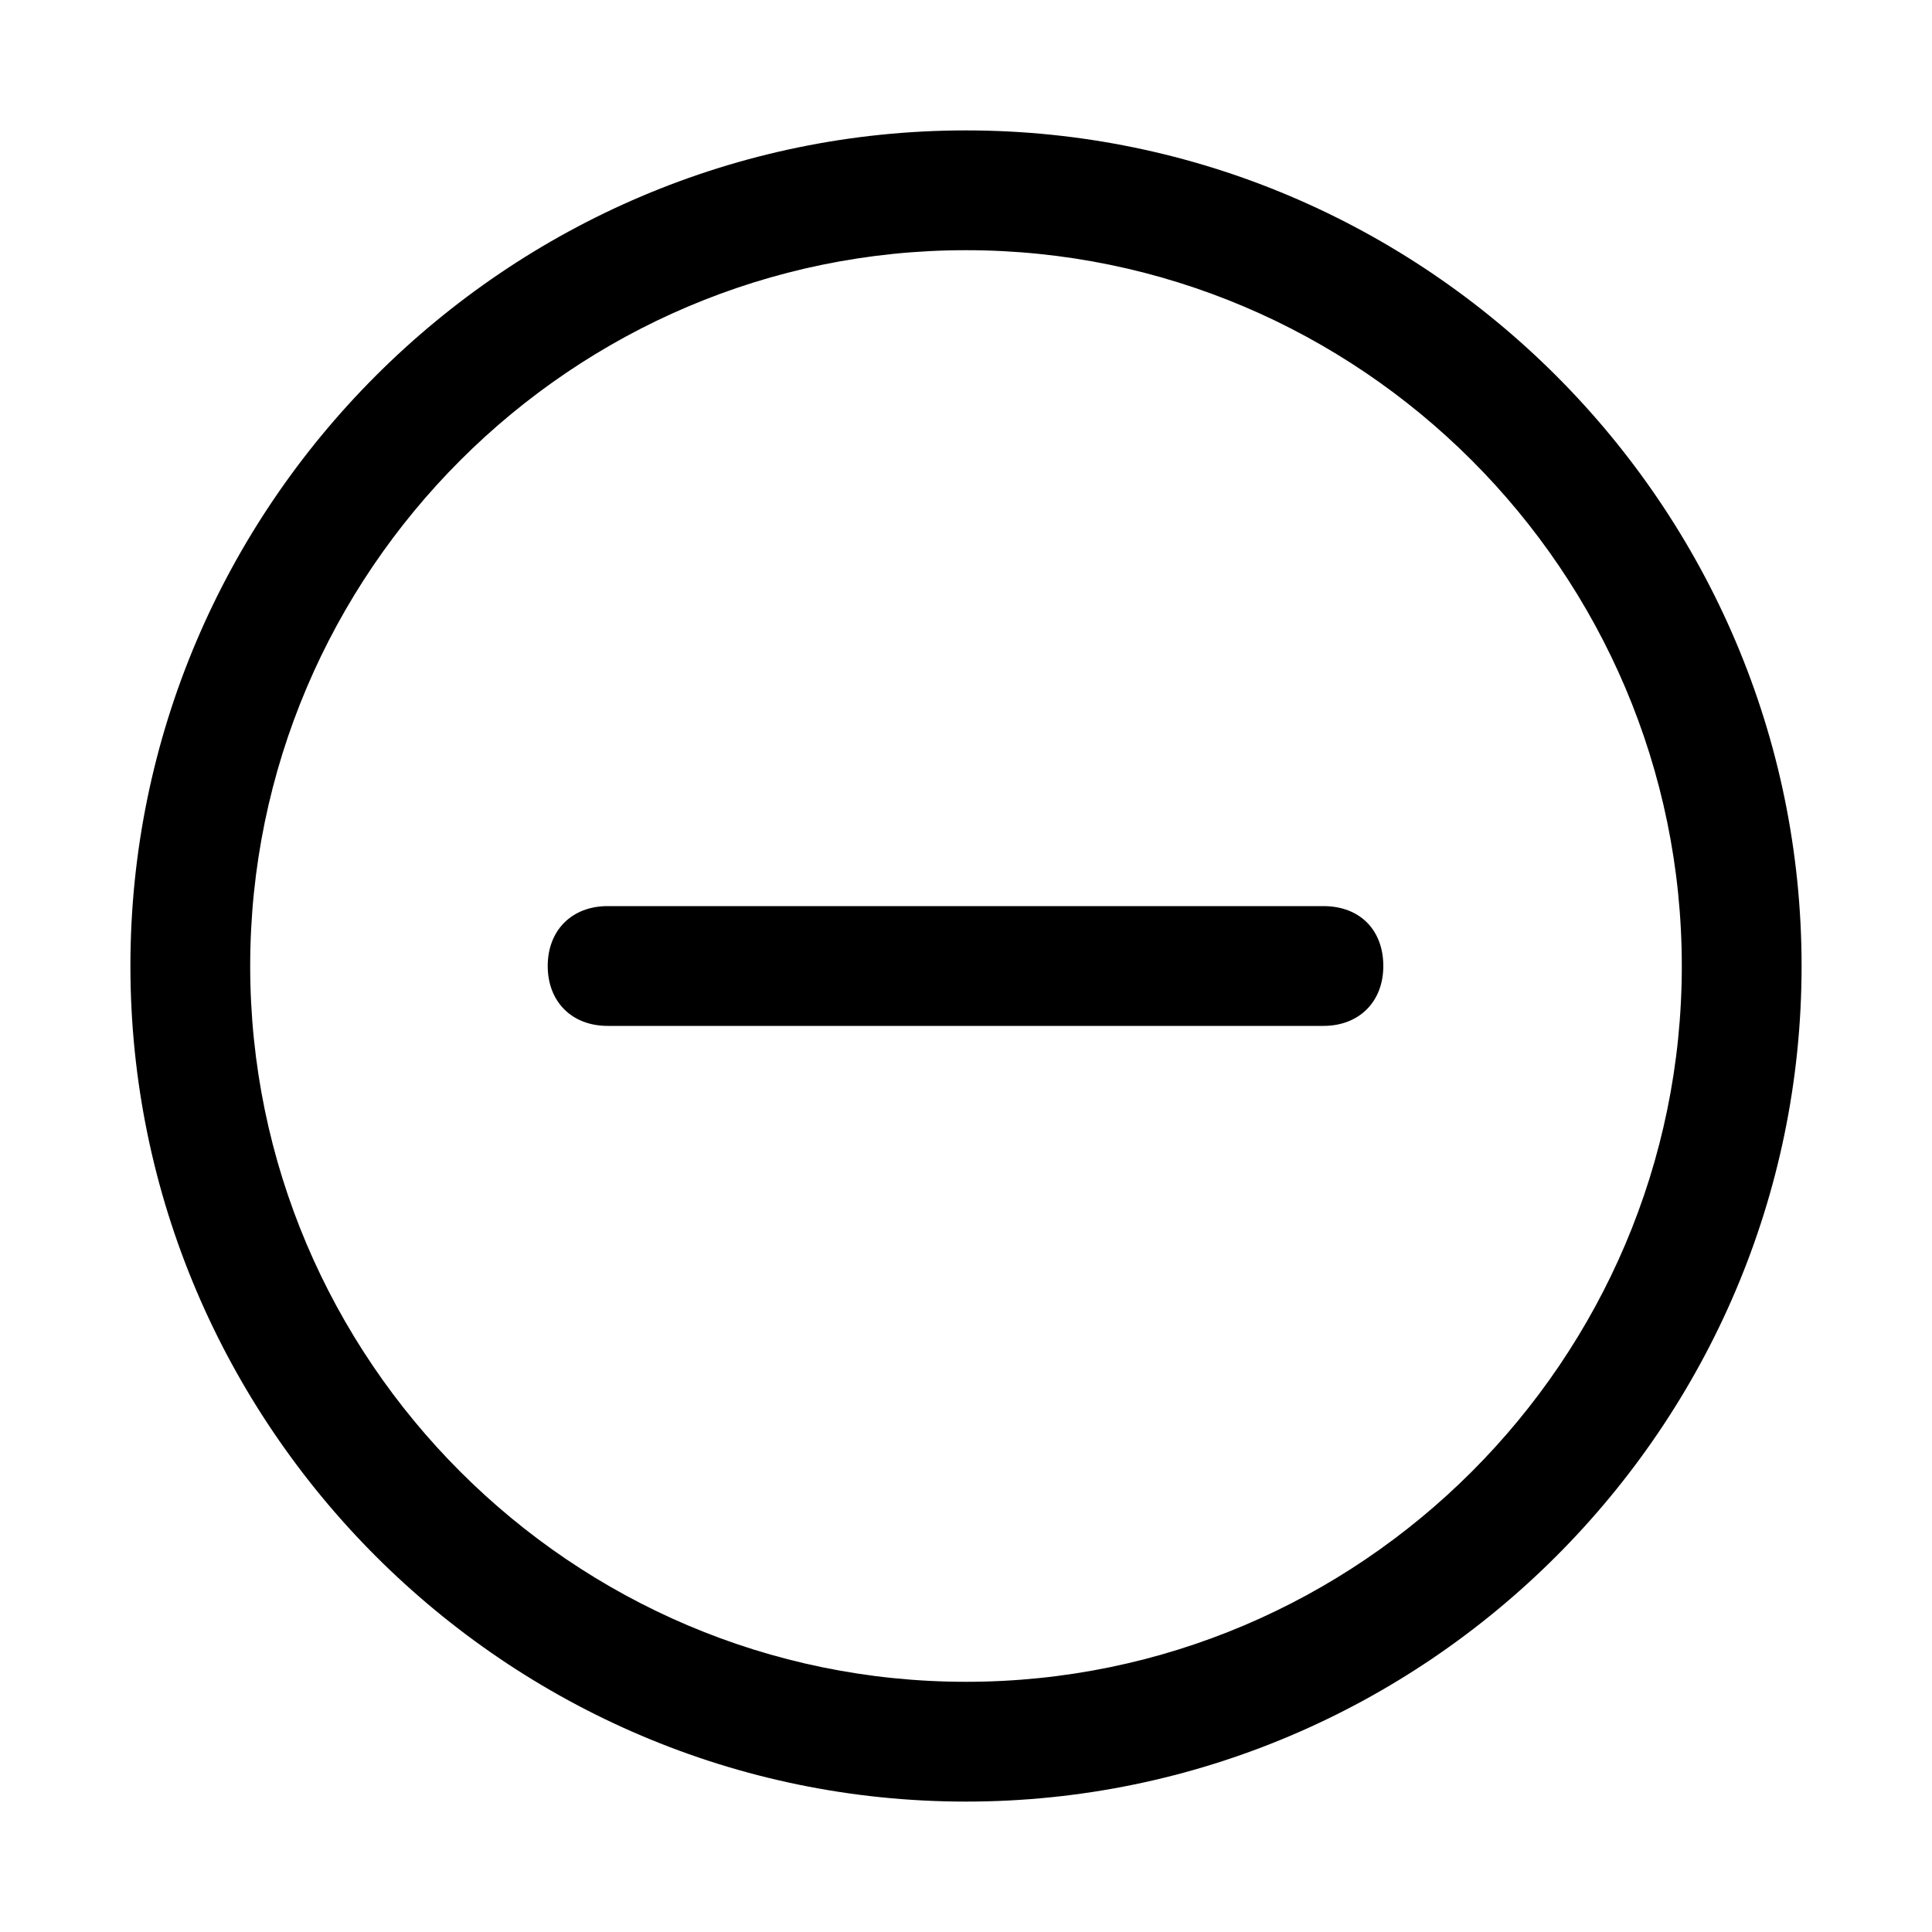 <svg t="1659376663542" class="icon" viewBox="0 0 1024 1024" version="1.1" xmlns="http://www.w3.org/2000/svg" p-id="10394" width="32" height="32"><path d="M512 954.88c-243.712 0-442.88-199.168-442.88-442.88s199.168-442.88 442.88-442.88 442.88 199.168 442.88 442.88-199.168 442.88-442.88 442.88z m0-63.488c208.896 0 379.392-170.496 379.392-379.392s-170.496-379.392-379.392-379.392-379.392 170.496-379.392 379.392 170.496 379.392 379.392 379.392z m221.184-379.392c0 18.944-12.8 31.744-31.744 31.744h-379.392c-18.944 0-31.744-12.8-31.744-31.744s12.8-31.744 31.744-31.744h379.392c19.456 0 31.744 12.8 31.744 31.744z" p-id="10395"></path></svg>